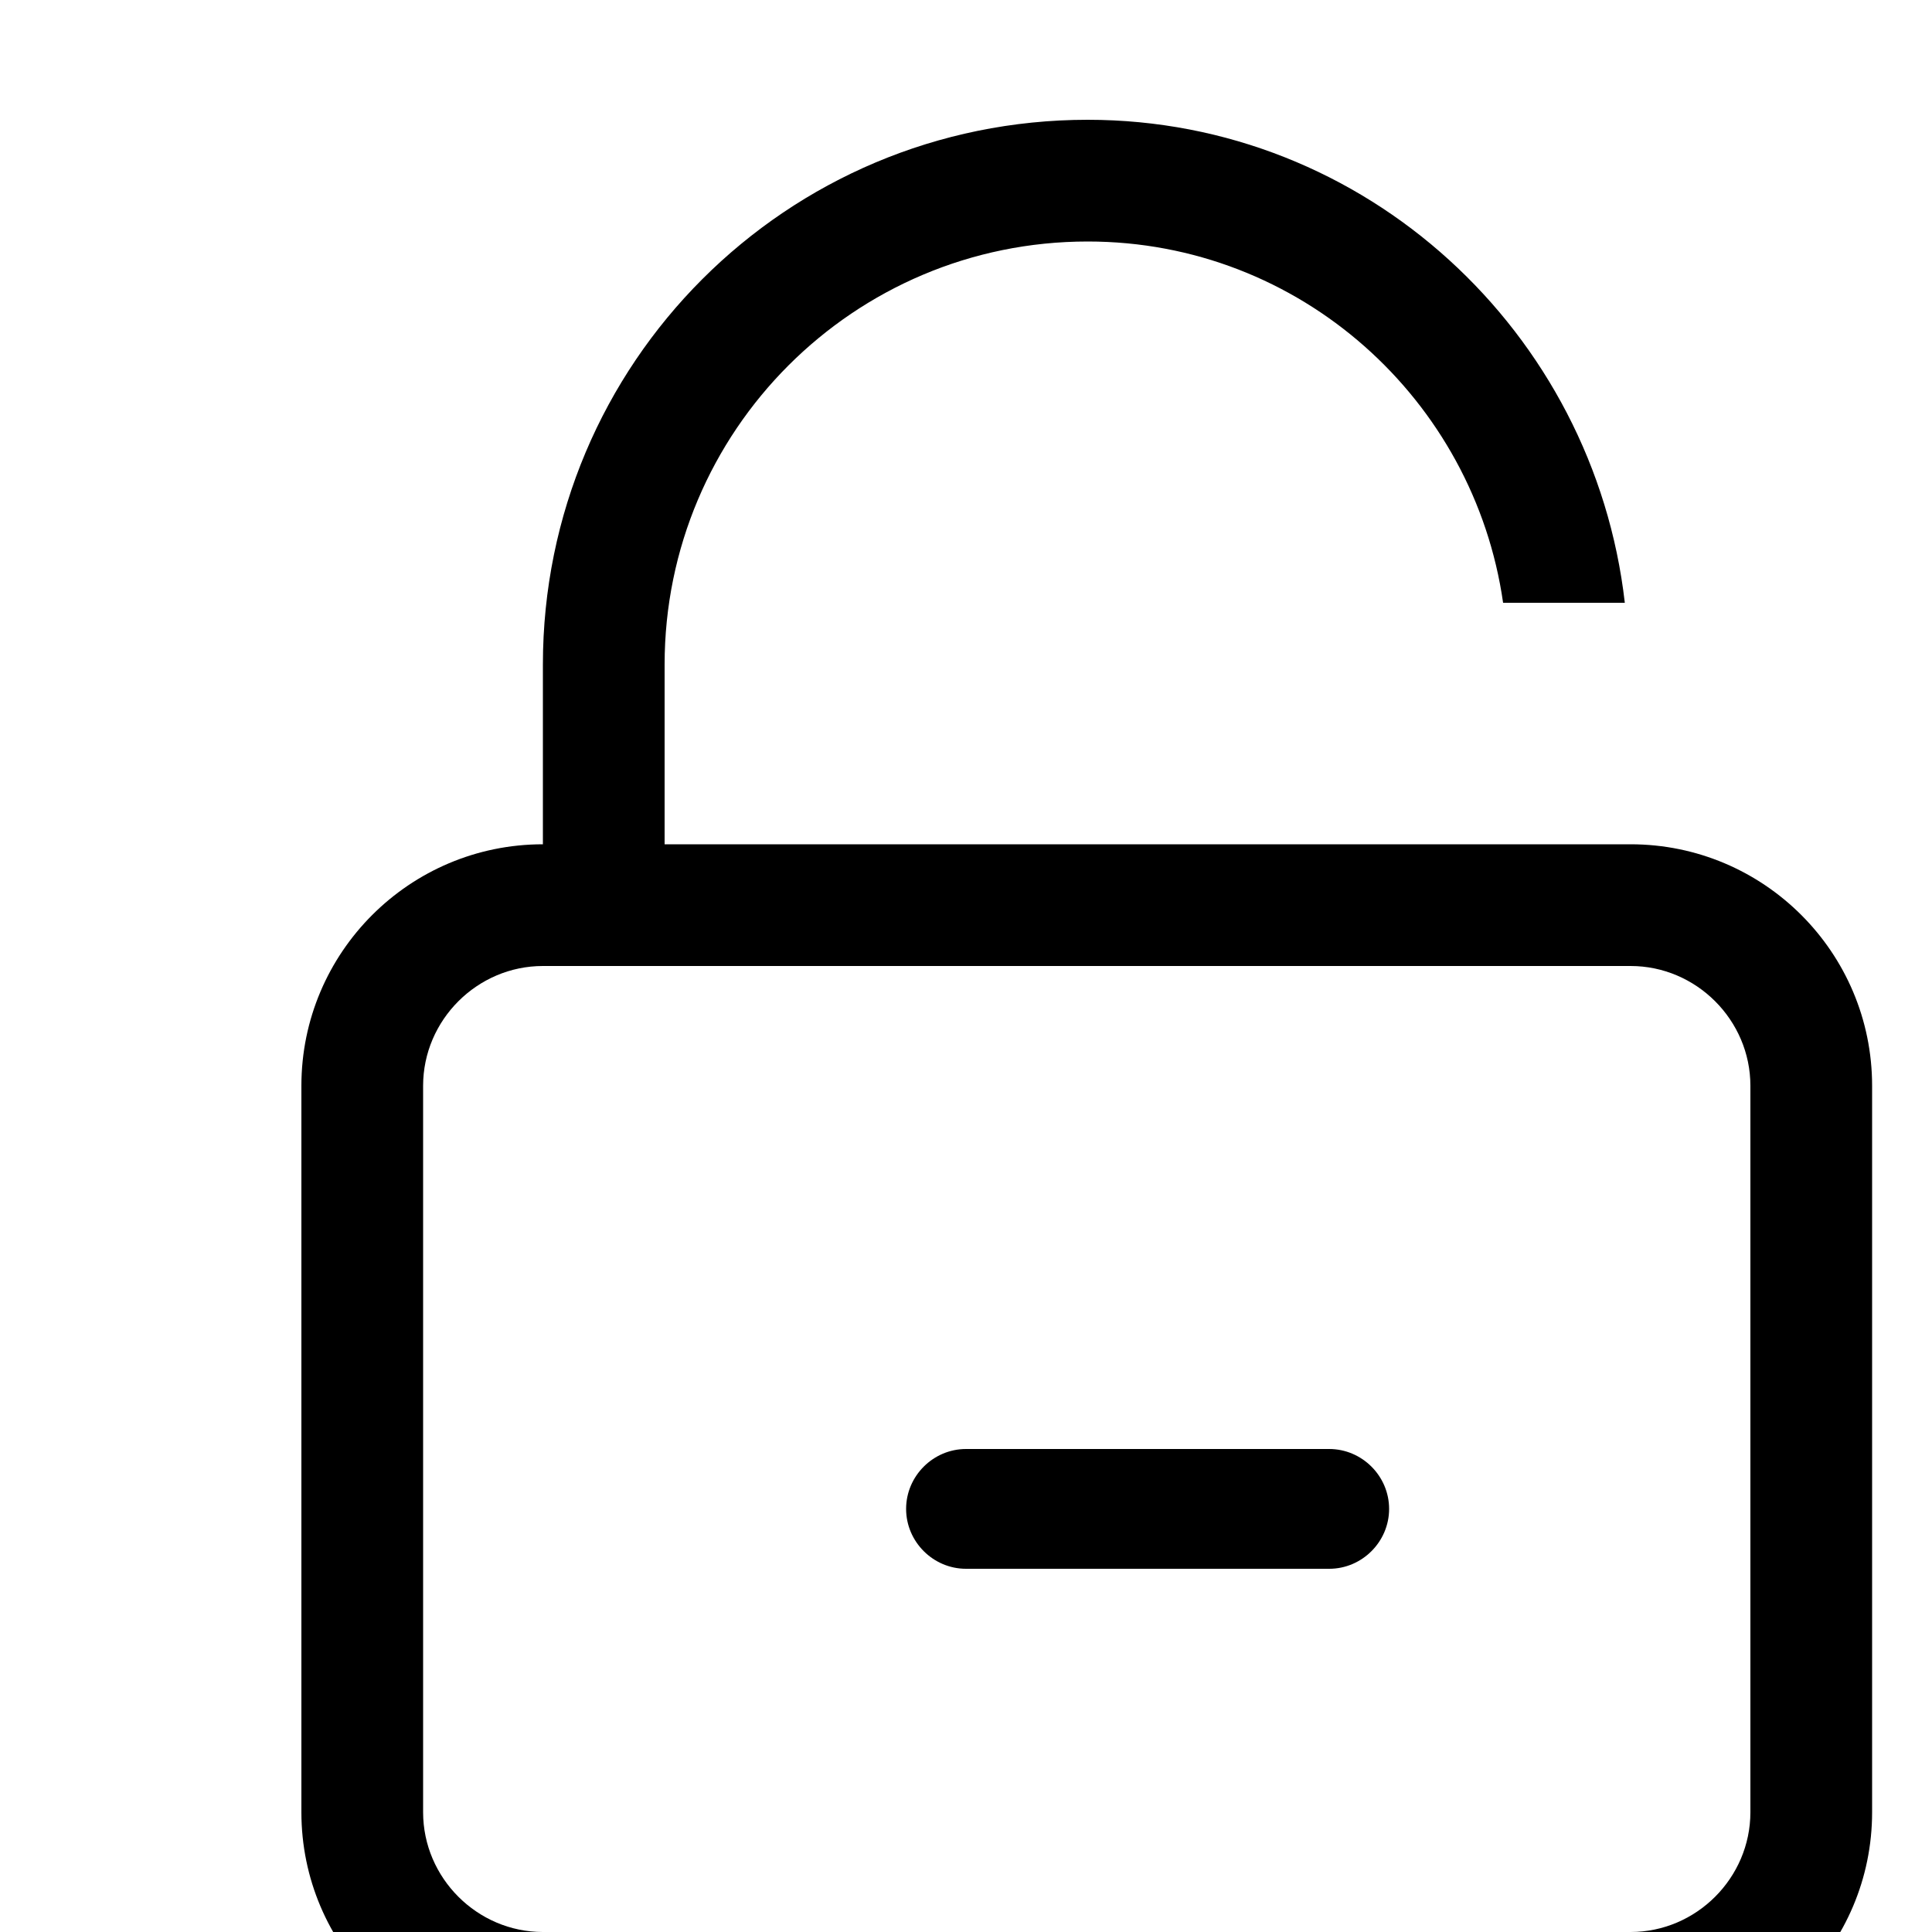 <?xml version="1.0" encoding="utf-8"?>
<!-- Generated by IcoMoon.io -->
<!DOCTYPE svg PUBLIC "-//W3C//DTD SVG 1.1//EN" "http://www.w3.org/Graphics/SVG/1.1/DTD/svg11.dtd">
<svg version="1.1" xmlns="http://www.w3.org/2000/svg" xmlns:xlink="http://www.w3.org/1999/xlink" width="100" height="100" viewBox="0 0 100 100">
<path d="M68.8 75h-18.8c-1.7 0-3.1 1.4-3.1 3.1s1.4 3.1 3.1 3.1h18.8c1.7 0 3.1-1.4 3.1-3.1s-1.4-3.1-3.1-3.1zM84.4 43.7v0h-50v-9.3c0-12.1 9.8-21.9 21.9-21.9 11 0 20 8.2 21.5 18.7h6.3c-1.6-14-13.4-25-27.8-25-15.6 0-28.2 12.6-28.2 28.2v9.3c-6.9 0-12.5 5.6-12.5 12.5v37.6c0 6.9 5.6 12.5 12.5 12.5h56.3c6.9 0 12.5-5.6 12.5-12.5v-37.6c0-6.9-5.6-12.5-12.5-12.5zM90.6 93.8c0 3.4-2.8 6.2-6.2 6.2h-56.3c-3.4 0-6.2-2.8-6.2-6.2v-37.6c0-3.4 2.8-6.2 6.2-6.2h56.3c3.4 0 6.2 2.8 6.2 6.2v37.6z"></path>
</svg>
